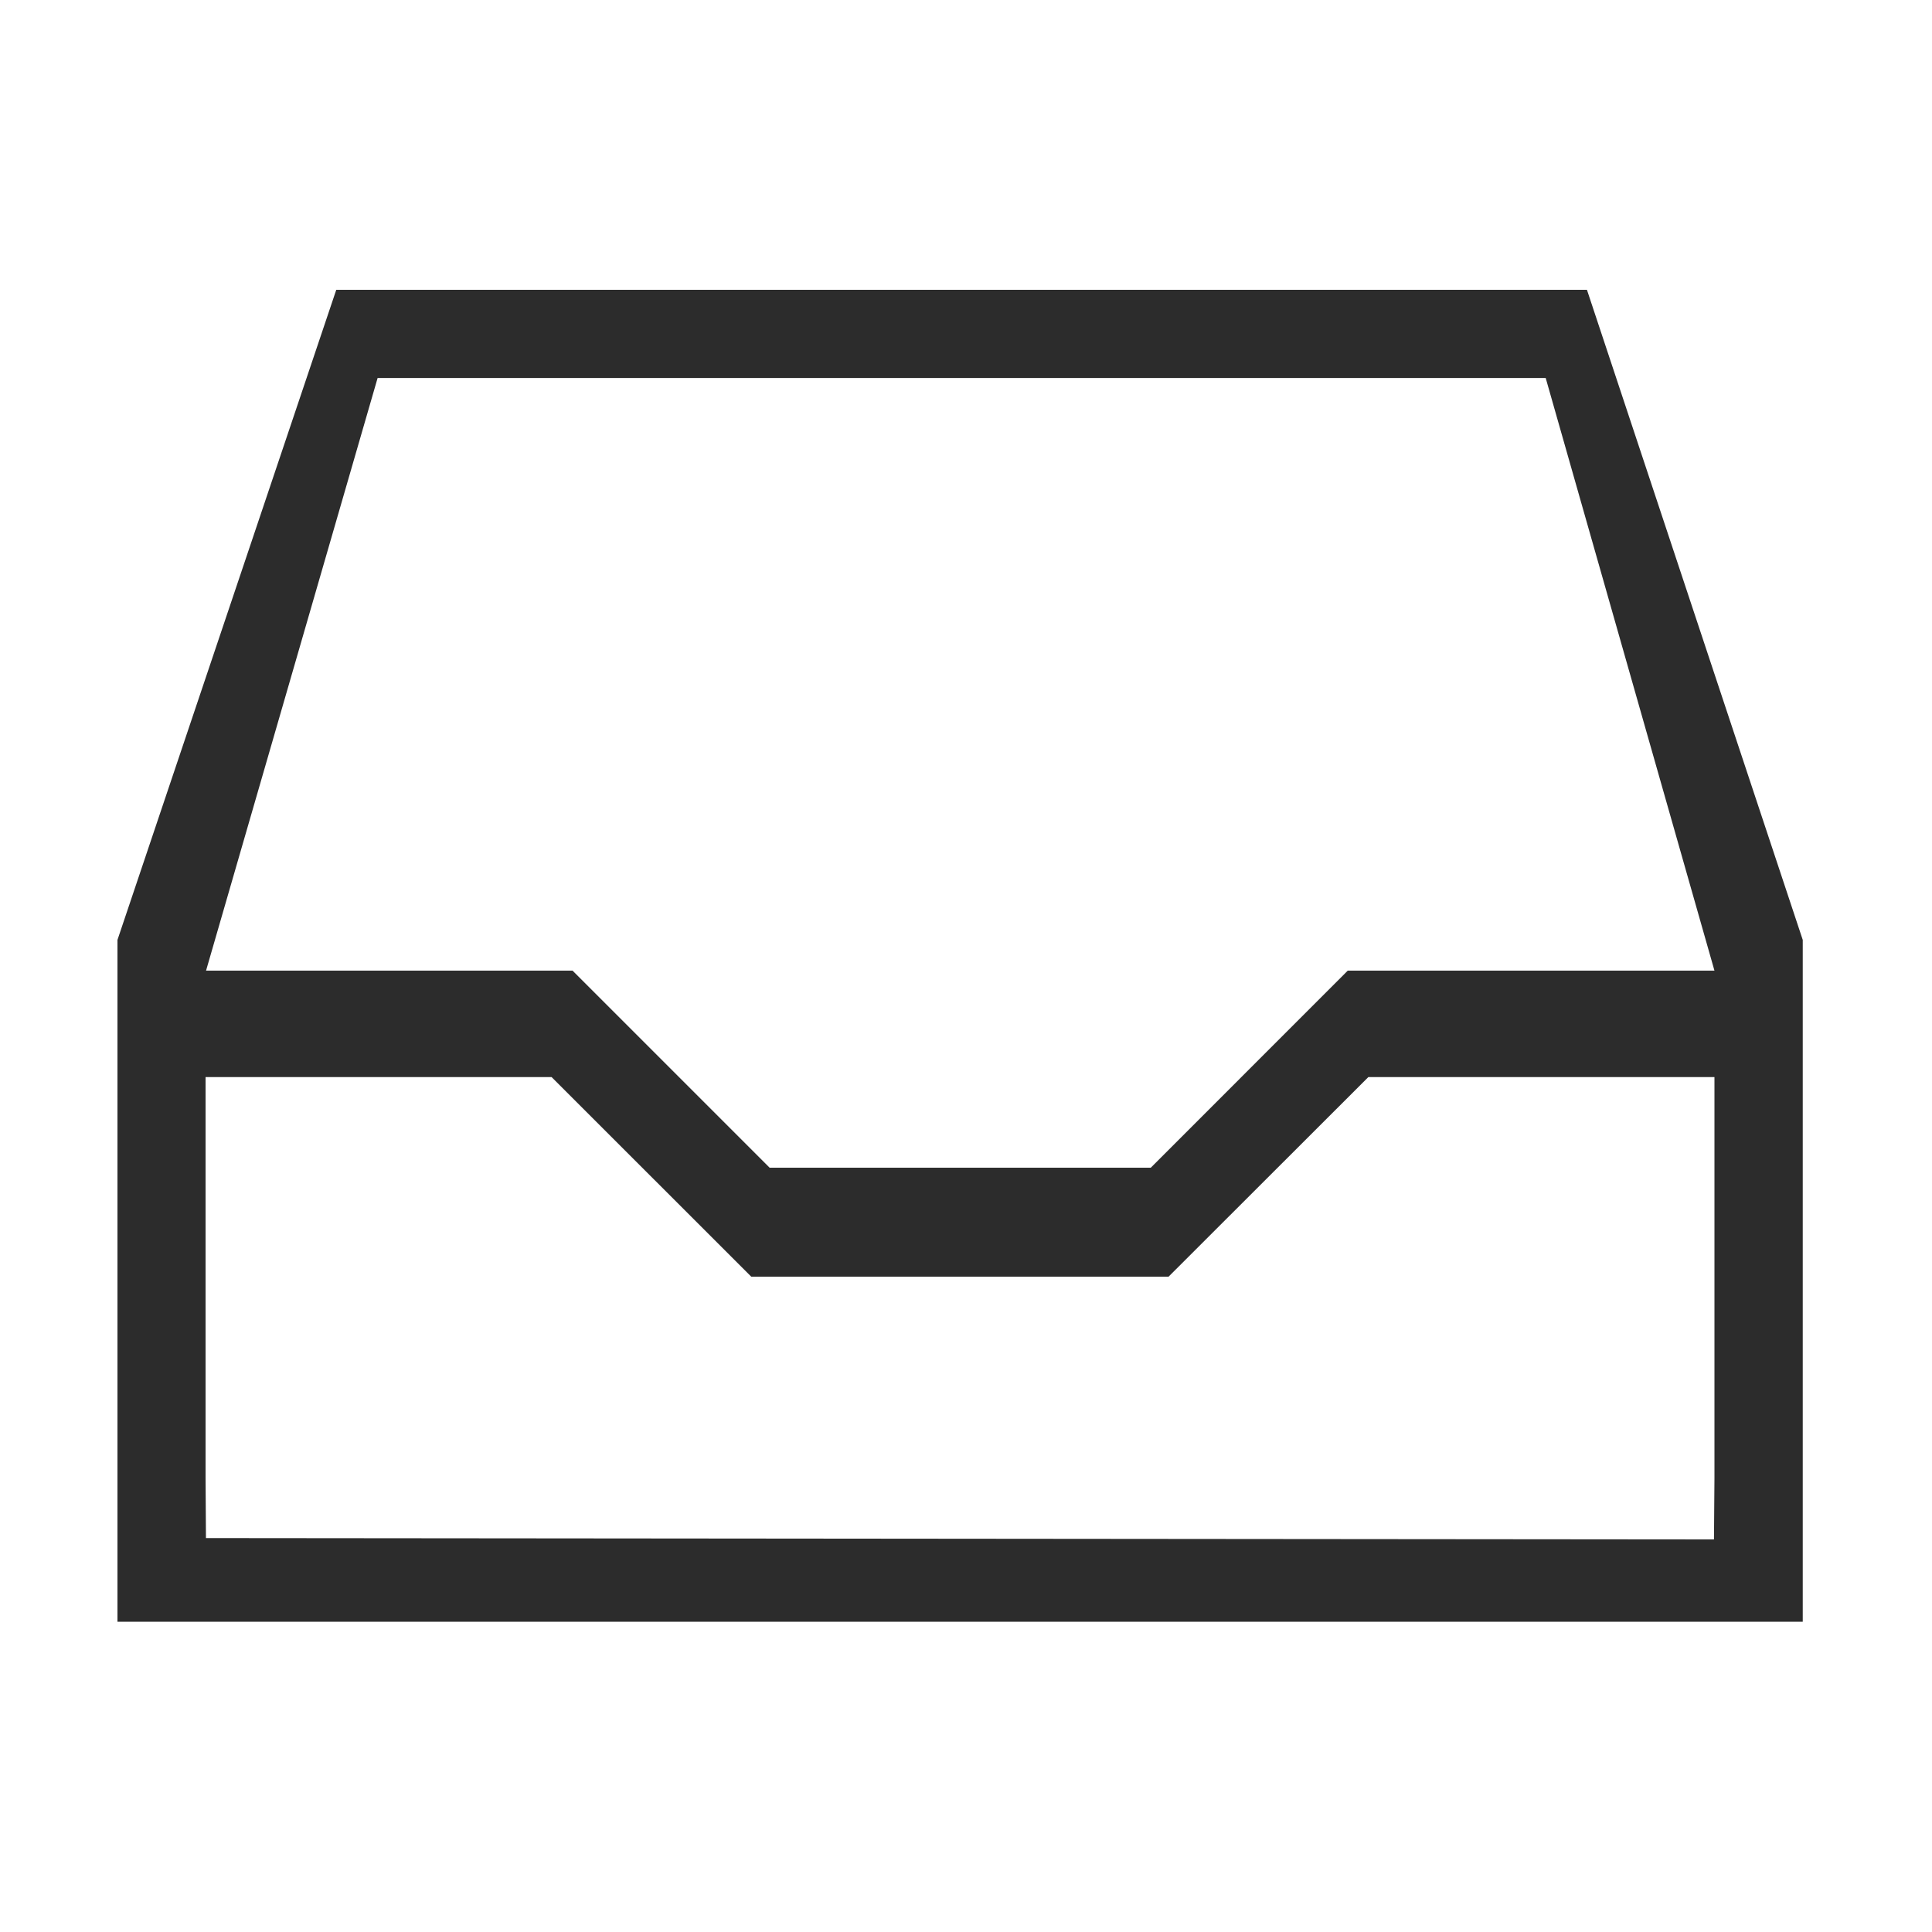<?xml version="1.0" standalone="no"?><!DOCTYPE svg PUBLIC "-//W3C//DTD SVG 1.1//EN" "http://www.w3.org/Graphics/SVG/1.1/DTD/svg11.dtd"><svg t="1710898170051" class="icon" viewBox="0 0 1024 1024" version="1.1" xmlns="http://www.w3.org/2000/svg" p-id="35464" xmlns:xlink="http://www.w3.org/1999/xlink" width="32" height="32"><path d="M841.114 153.6H178.227L62.259 498.176v361.37h893.235V498.176L841.114 153.6z m-641.024 46.746h619.162l89.446 314.112h-194.355l-104.397 104.448H407.91l-104.448-104.448H109.21l90.931-314.112z m708.403 615.578l-799.334-0.717-0.205-31.795V570.88H292.352l105.83 105.779h221.184l105.882-105.779h183.45v212.531l-0.256 32.512z" fill="#2c2c2c" p-id="35465"></path></svg>